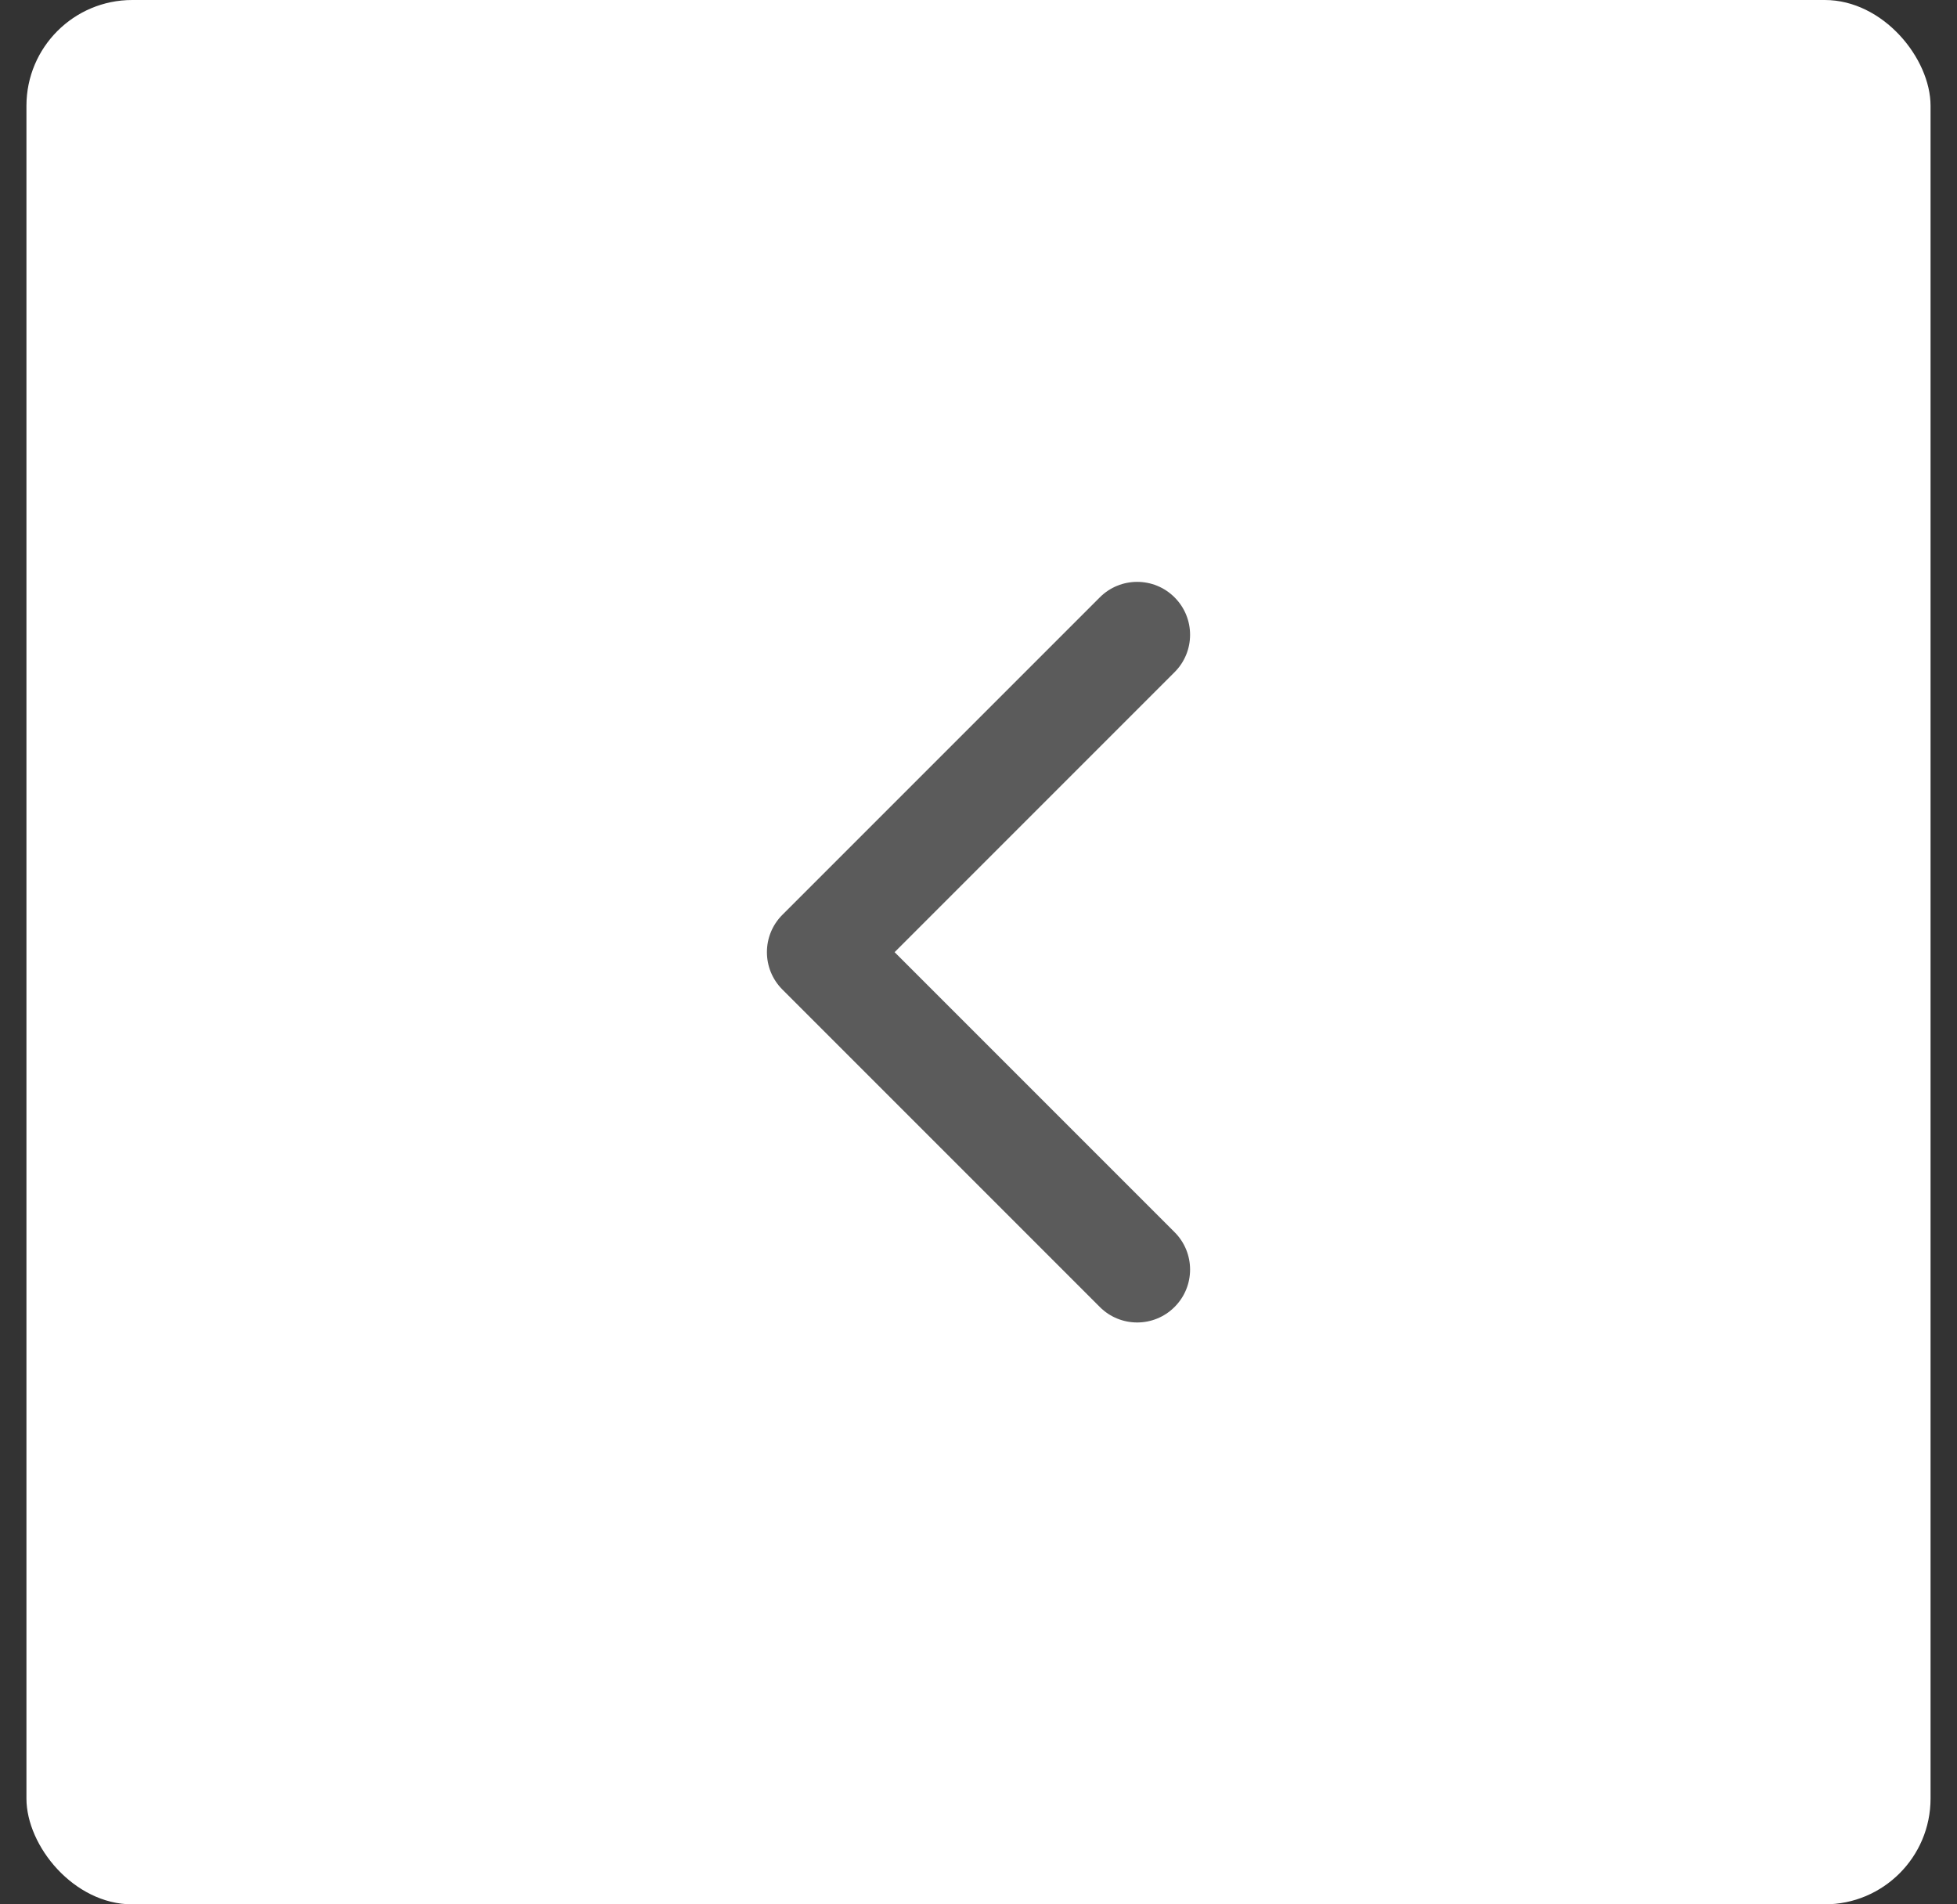 <svg width="37" height="36" viewBox="0 0 37 36" fill="none" xmlns="http://www.w3.org/2000/svg">
<rect x="0" y="0" width="37" height="36" fill="#333333" stroke="none"/>
<rect x="0.5" width="36" height="36" rx="2" fill="white"/>
<path fill-rule="evenodd" clip-rule="evenodd" d="M22.207 11.293C22.598 11.683 22.598 12.317 22.207 12.707L16.914 18L22.207 23.293C22.598 23.683 22.598 24.317 22.207 24.707C21.817 25.098 21.183 25.098 20.793 24.707L14.793 18.707C14.402 18.317 14.402 17.683 14.793 17.293L20.793 11.293C21.183 10.902 21.817 10.902 22.207 11.293Z" fill="#5B5B5B"/>
</svg>
